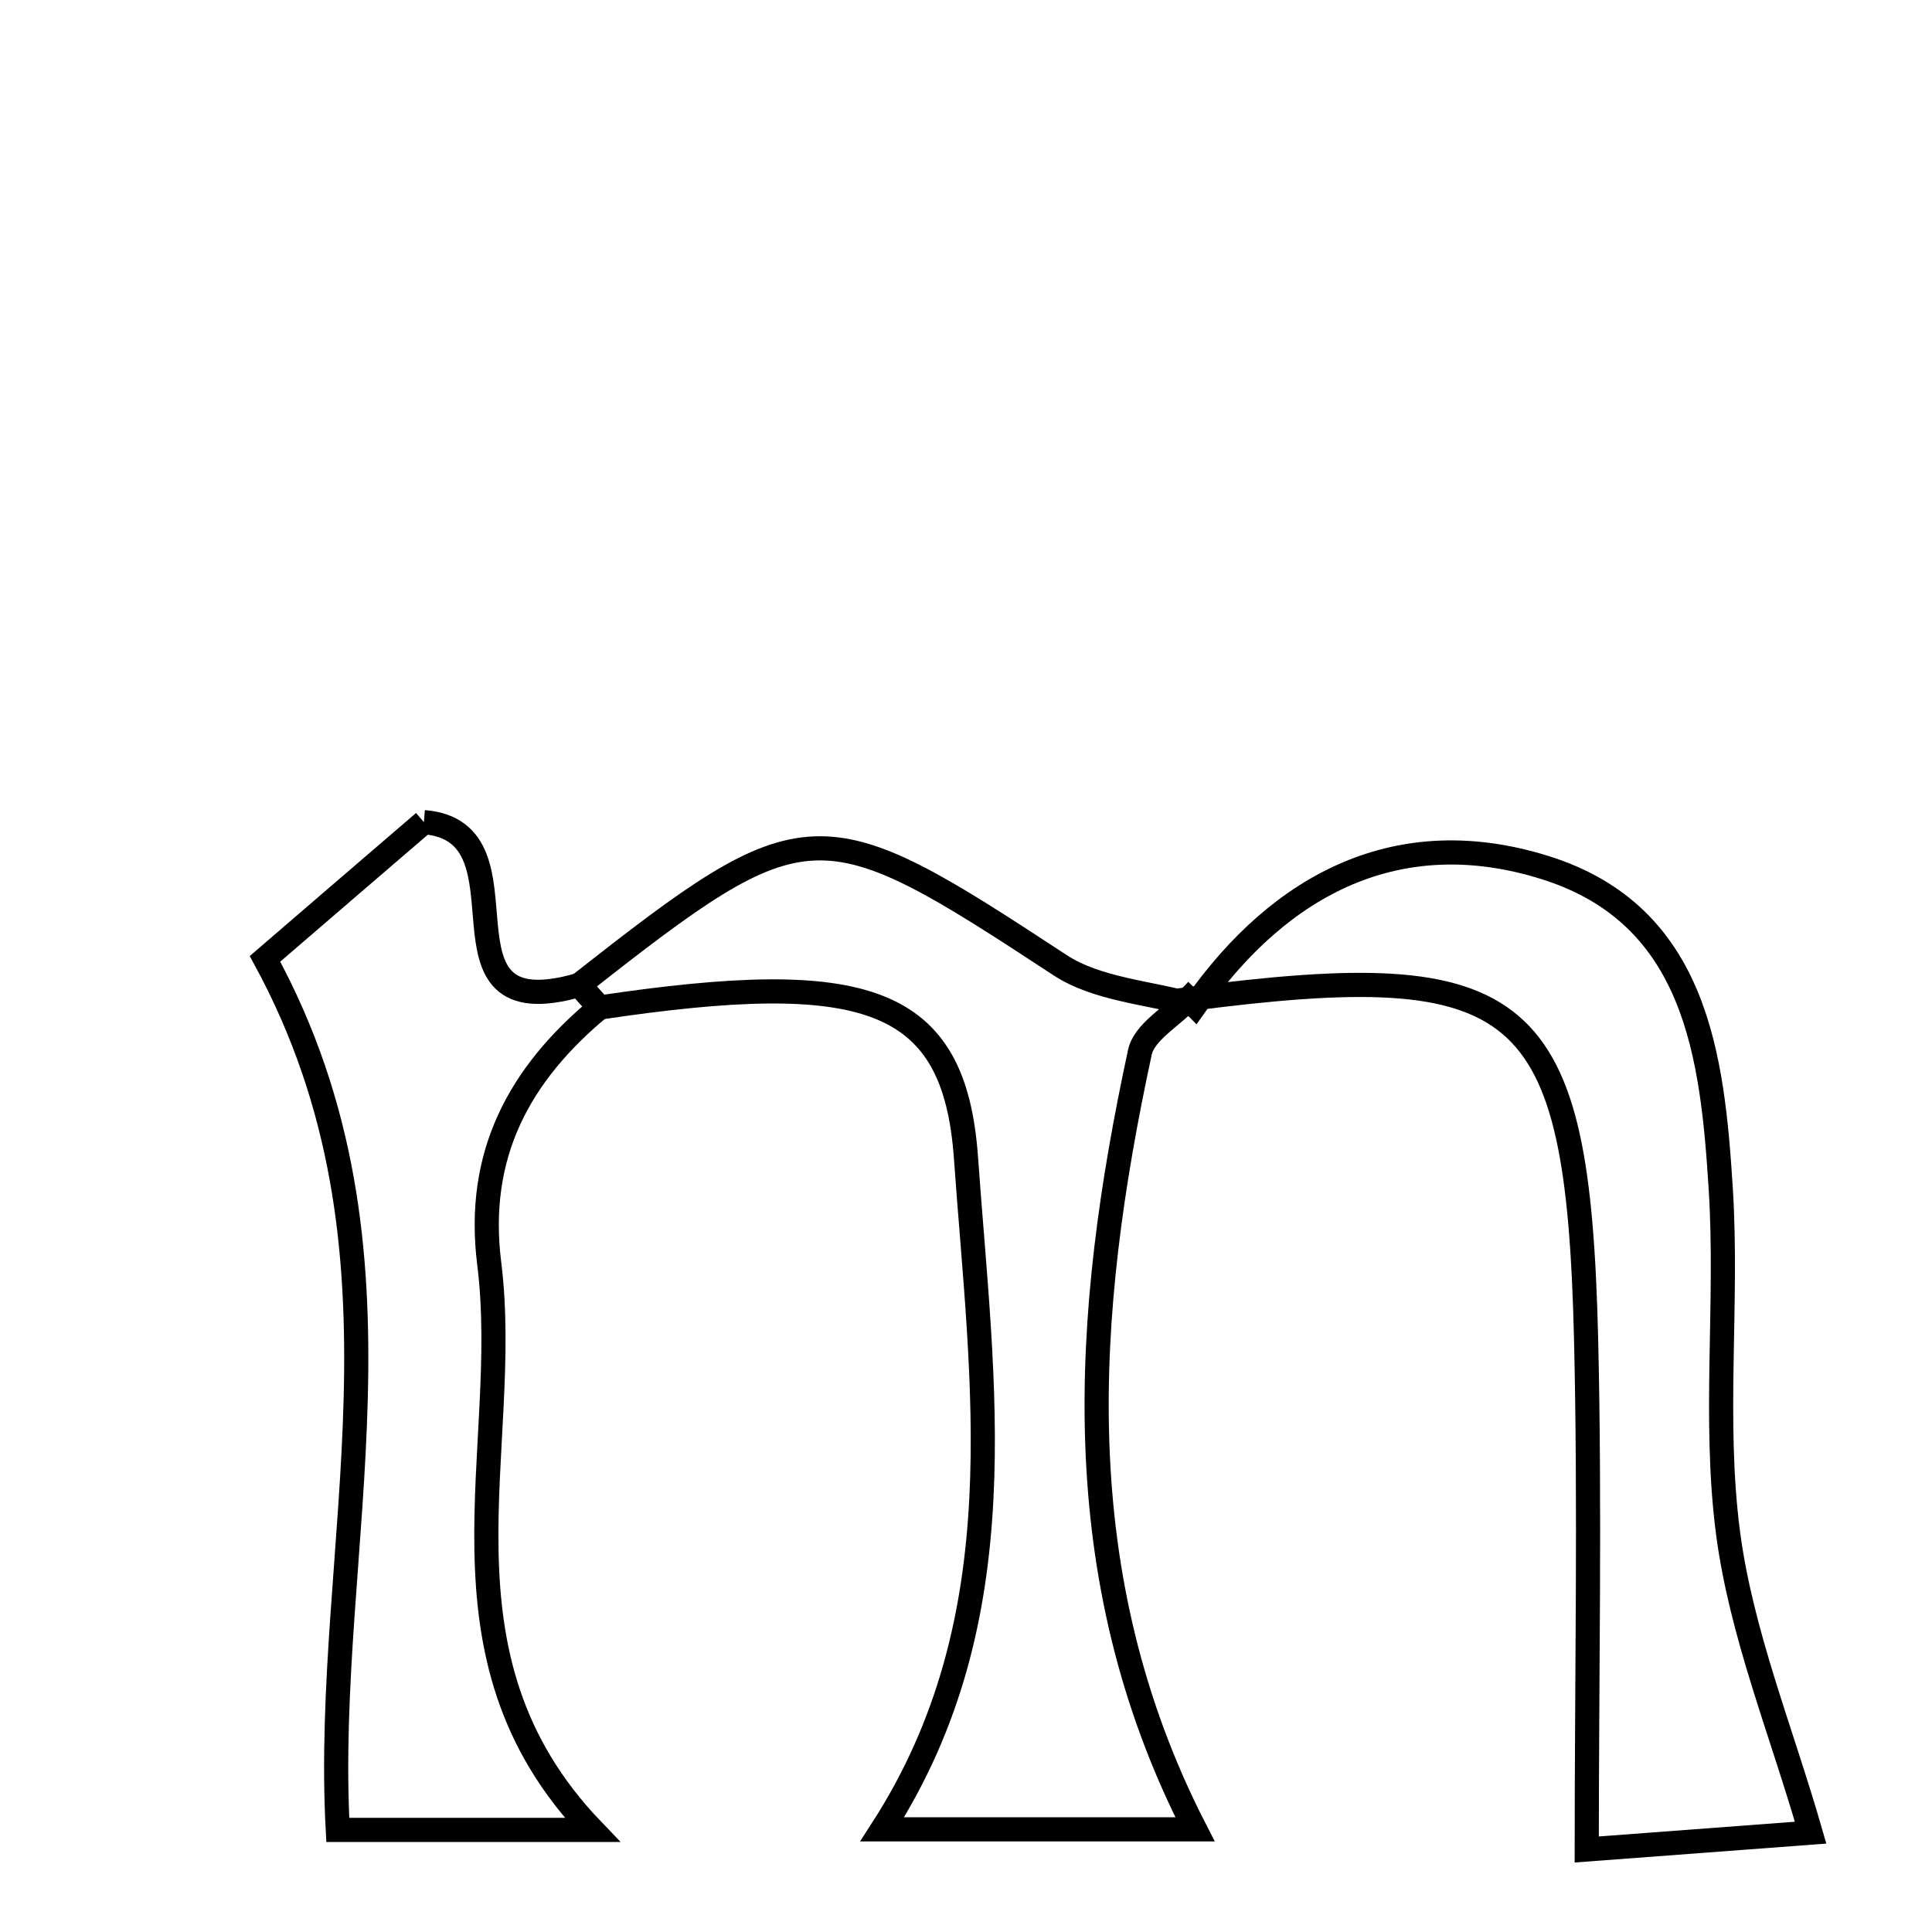 <svg xmlns="http://www.w3.org/2000/svg" viewBox="0.0 0.0 24.0 24.0" height="200px" width="200px"><path fill="none" stroke="black" stroke-width=".3" stroke-opacity="1.0"  filling="0" d="M5.266 10.213 C6.721 10.328 5.213 12.809 7.196 12.235 C7.279 12.33 7.363 12.424 7.447 12.517 C6.452 13.343 5.908 14.34 6.077 15.693 C6.368 18.015 5.269 20.554 7.358 22.732 C6.183 22.732 5.191 22.732 4.196 22.732 C4.007 19.202 5.281 15.567 3.292 11.911 C3.862 11.42 4.61 10.776 5.266 10.213"></path>
<path fill="none" stroke="black" stroke-width=".3" stroke-opacity="1.0"  filling="0" d="M19.195 10.778 C21.076 11.368 21.273 13.123 21.376 14.772 C21.465 16.192 21.283 17.638 21.466 19.04 C21.63 20.293 22.129 21.502 22.492 22.766 C21.825 22.816 20.643 22.905 19.711 22.975 C19.711 20.839 19.753 18.735 19.703 16.634 C19.601 12.406 18.948 11.866 14.765 12.411 L14.844 12.491 C15.918 10.958 17.394 10.213 19.195 10.778"></path>
<path fill="none" stroke="black" stroke-width=".3" stroke-opacity="1.0"  filling="0" d="M13.166 11.988 C13.633 12.295 14.28 12.329 14.844 12.489 L14.765 12.411 C14.557 12.63 14.214 12.82 14.16 13.072 C13.456 16.337 13.226 19.569 14.845 22.725 C13.727 22.725 12.431 22.725 10.959 22.725 C12.658 20.09 12.198 17.19 12 14.387 C11.858 12.366 10.752 12.023 7.448 12.516 C7.364 12.423 7.28 12.329 7.196 12.234 C10.033 10.008 10.172 10.023 13.166 11.988"></path></svg>